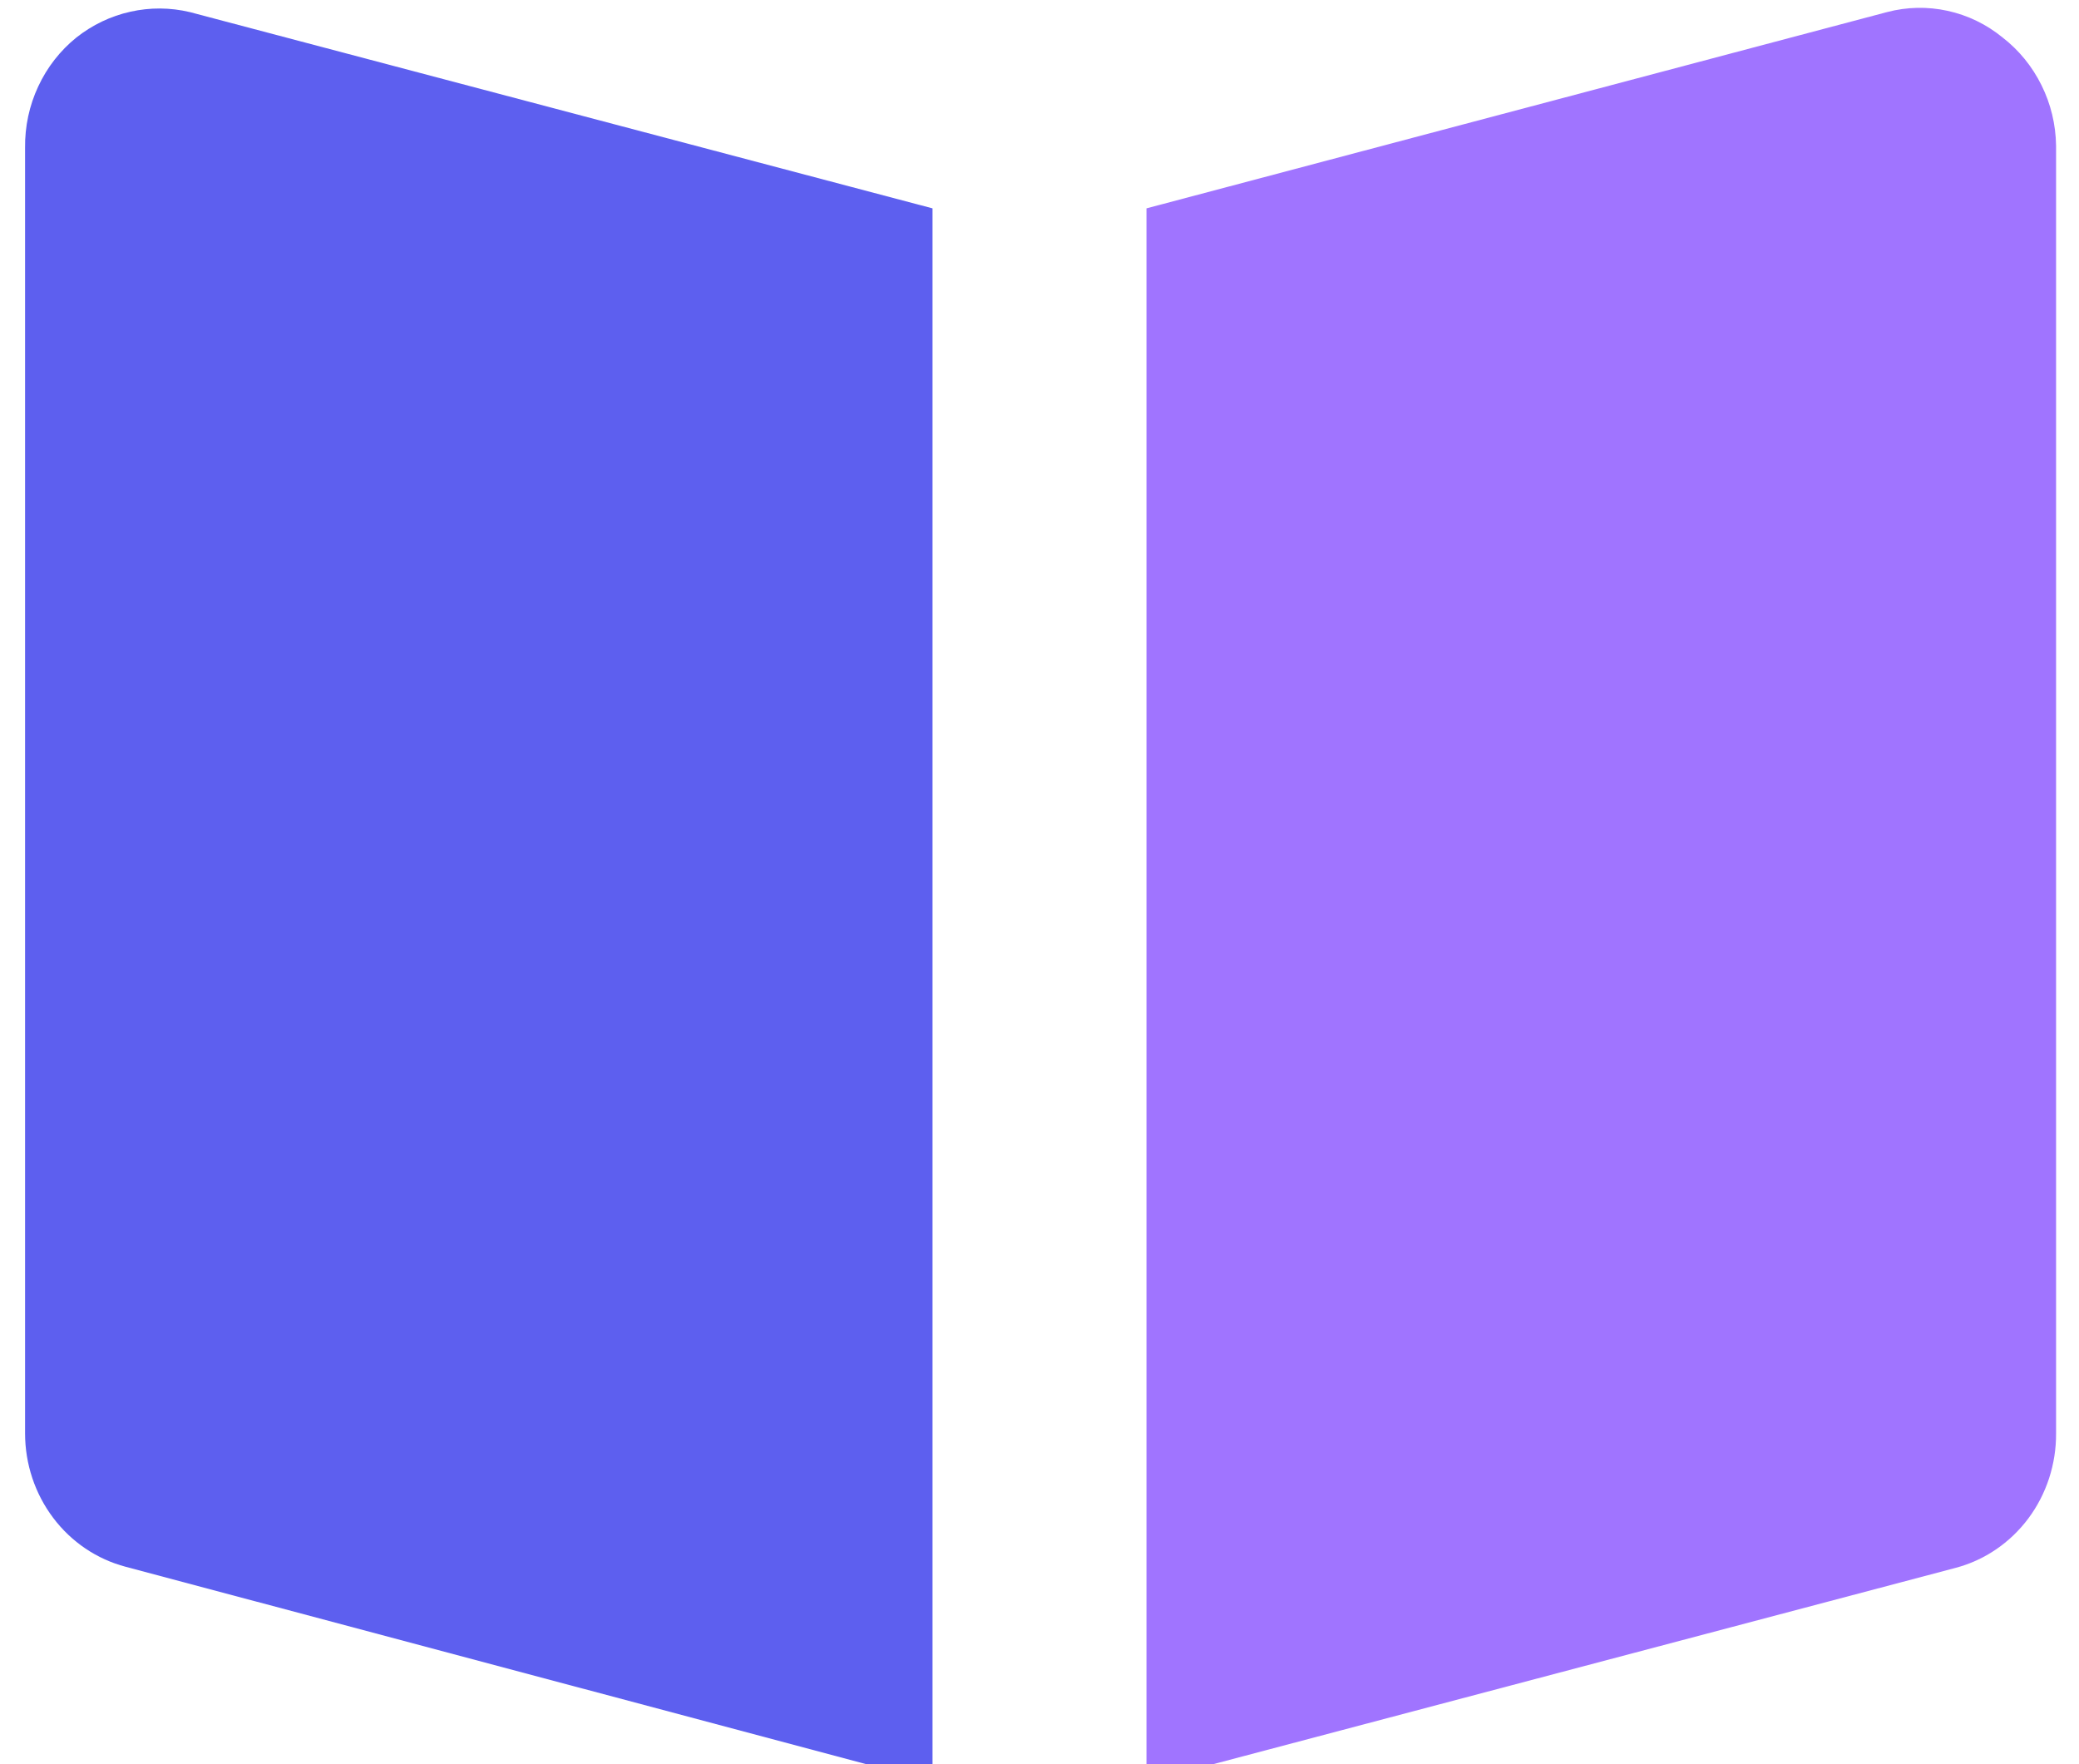 <svg xmlns="http://www.w3.org/2000/svg" width="33" height="28" viewBox="0 0 33 28" fill="none">
<g clip-path="url(#clip0_25_823)">
<path d="M14.802 3.307L3.014 0.192C2.703 0.118 2.381 0.116 2.07 0.186C1.758 0.255 1.466 0.395 1.213 0.595C0.956 0.802 0.748 1.068 0.607 1.372C0.465 1.675 0.394 2.008 0.398 2.345V22.75C0.398 23.235 0.555 23.707 0.844 24.09C1.133 24.474 1.538 24.747 1.995 24.867L14.802 28.28V3.307Z" fill="#5D5FEF"/>
<path d="M30.915 0.172C31.234 0.242 31.532 0.386 31.787 0.595C32.046 0.795 32.257 1.054 32.404 1.351C32.552 1.648 32.631 1.976 32.636 2.31V22.75C32.639 23.238 32.484 23.714 32.195 24.101C31.905 24.488 31.499 24.764 31.039 24.885L18.198 28.28V3.307L29.952 0.192C30.267 0.109 30.597 0.102 30.915 0.172Z" fill="#A074FF"/>
</g>
<defs>
<clipPath id="clip0_25_823">
<rect width="33" height="28" fill="white"/>
</clipPath>
</defs>
</svg>